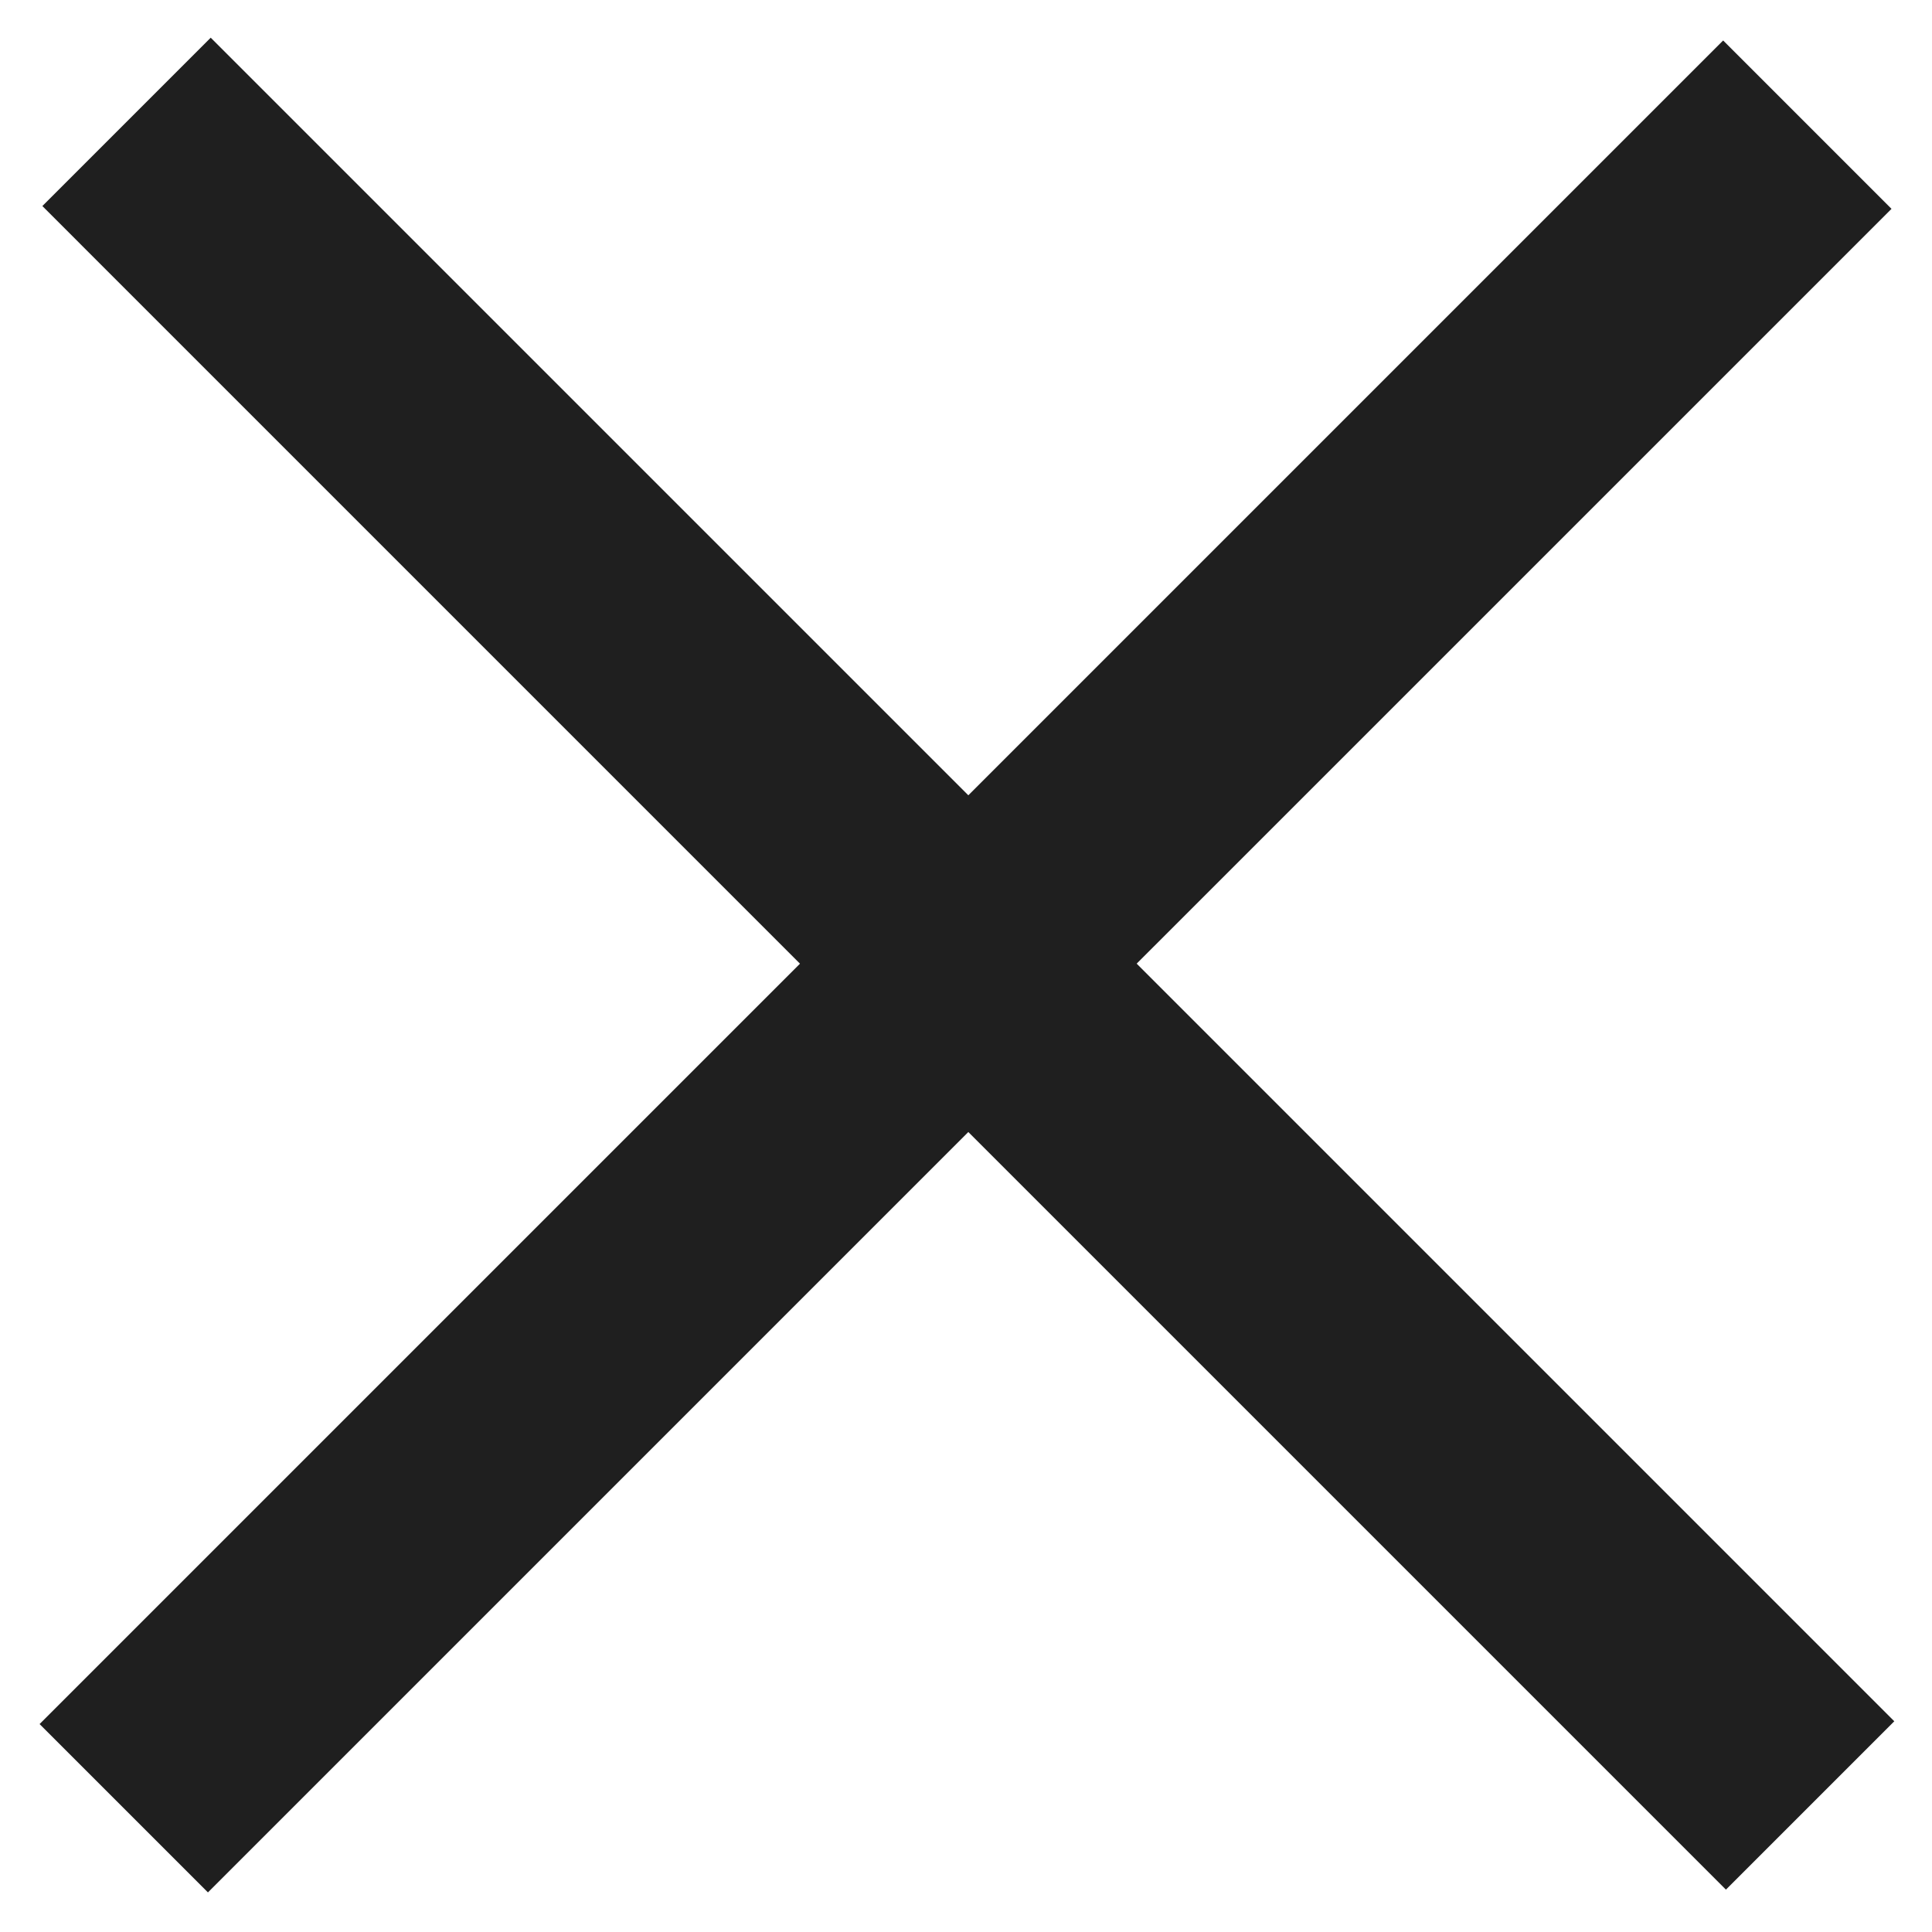 <svg width="100" height="100" viewBox="0 0 100 100" xmlns="http://www.w3.org/2000/svg"><path d="M10.907 1.951l39.214 39.213L89.19 2.095l8.714 8.715-39.07 39.068 39.214 39.215-8.714 8.714L50.12 58.593 10.763 97.951l-8.714-8.714L41.407 49.88 2.193 10.665l8.714-8.714z" fill="#1F1F1F" fill-rule="evenodd"/></svg>